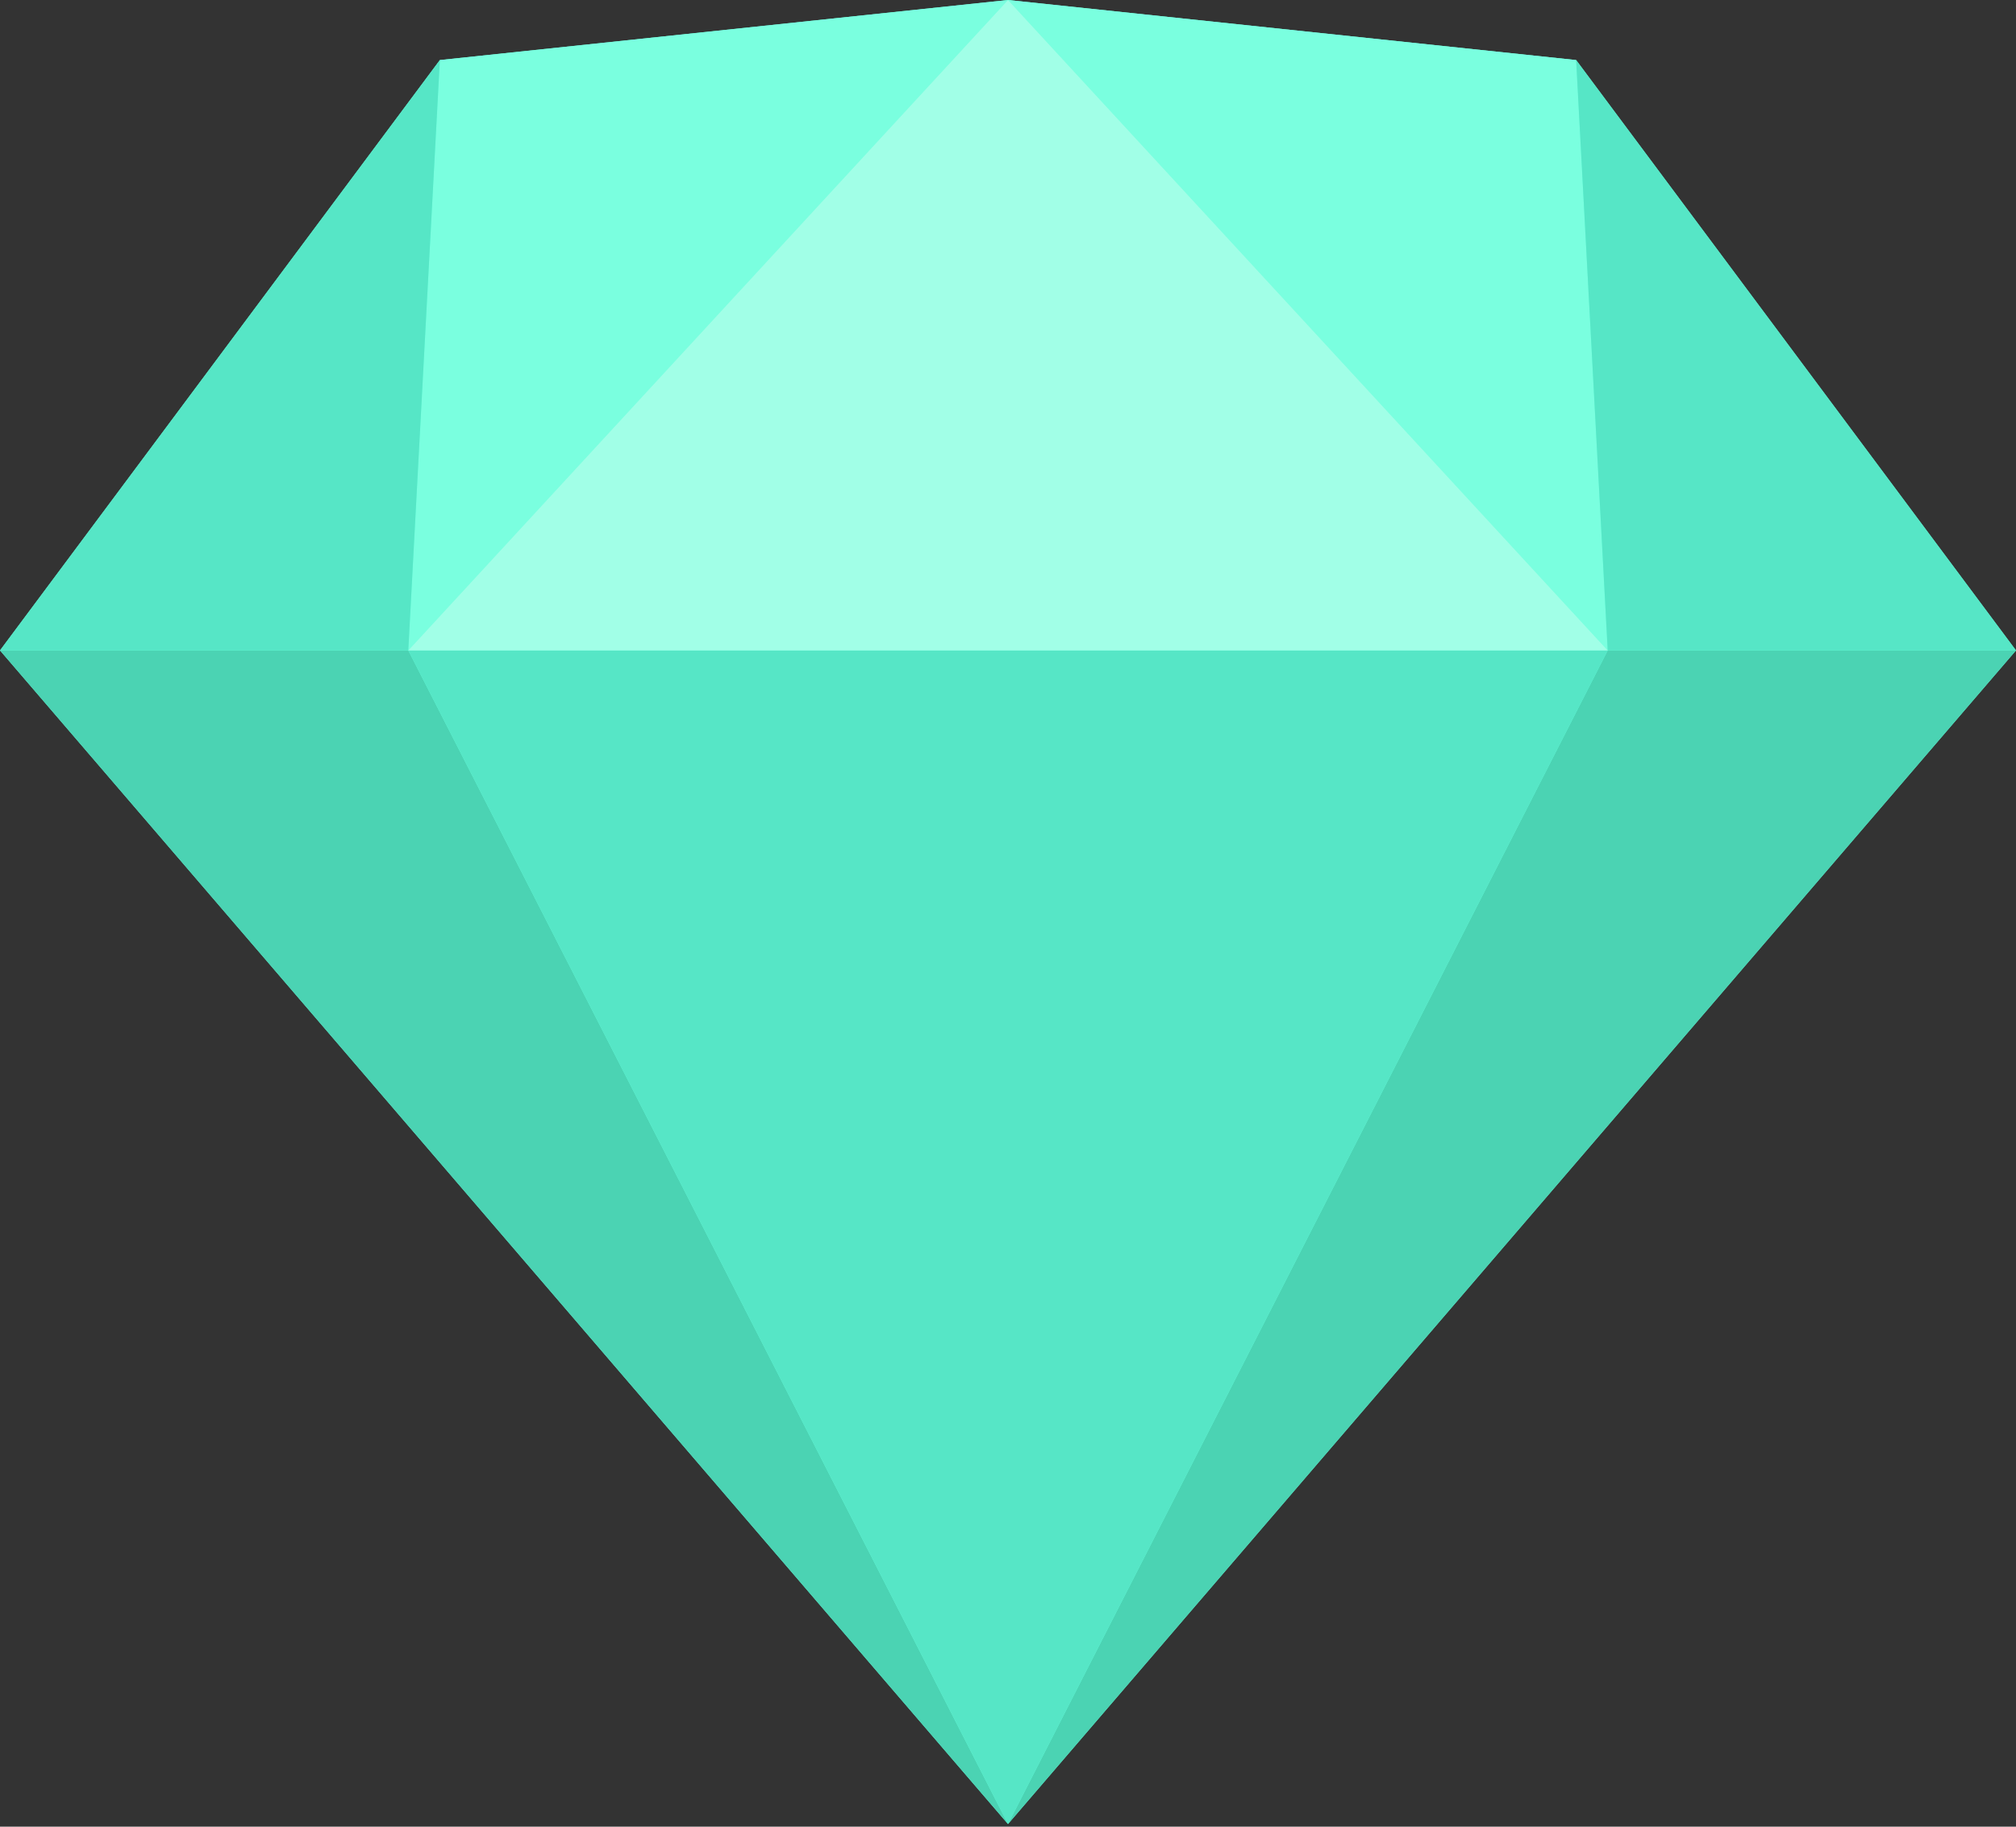 <?xml version="1.0" encoding="UTF-8"?>
<svg width="256px" height="232px" viewBox="0 0 256 232" version="1.1" xmlns="http://www.w3.org/2000/svg" xmlns:xlink="http://www.w3.org/1999/xlink" preserveAspectRatio="xMidYMid">
	<rect x="0" y="0" width="256" height="232" fill="#333333" stroke="none"/>
	<g>
		<polygon fill="#64FFDA" points="128 0 55.855 7.628 -0 82.607 128 231.662 256 82.607 200.146 7.628"></polygon>
<polygon fill="#4BD3B3" points="0 82.608 128 231.662 51.846 82.608"></polygon>
<polygon fill="#4BD3B3" points="204.153 82.608 128 231.662 255.999 82.608"></polygon>
<polygon fill="#56E6C6" points="51.846 82.608 128 231.662 204.154 82.608"></polygon>
<polygon fill="#7AFFDF" points="55.855 7.628 51.846 82.607 128 0"></polygon>
<polygon fill="#7AFFDF" points="204.153 82.608 200.145 7.628 128 0.001"></polygon>
<polygon fill="#56E6C6" points="204.154 82.608 255.999 82.608 200.145 7.628"></polygon>
<polygon fill="#56E6C6" points="0 82.608 51.846 82.608 55.855 7.628"></polygon>
<polygon fill="#A1FFE7" points="128 0 51.846 82.607 204.154 82.607"></polygon>
	</g>
</svg>
